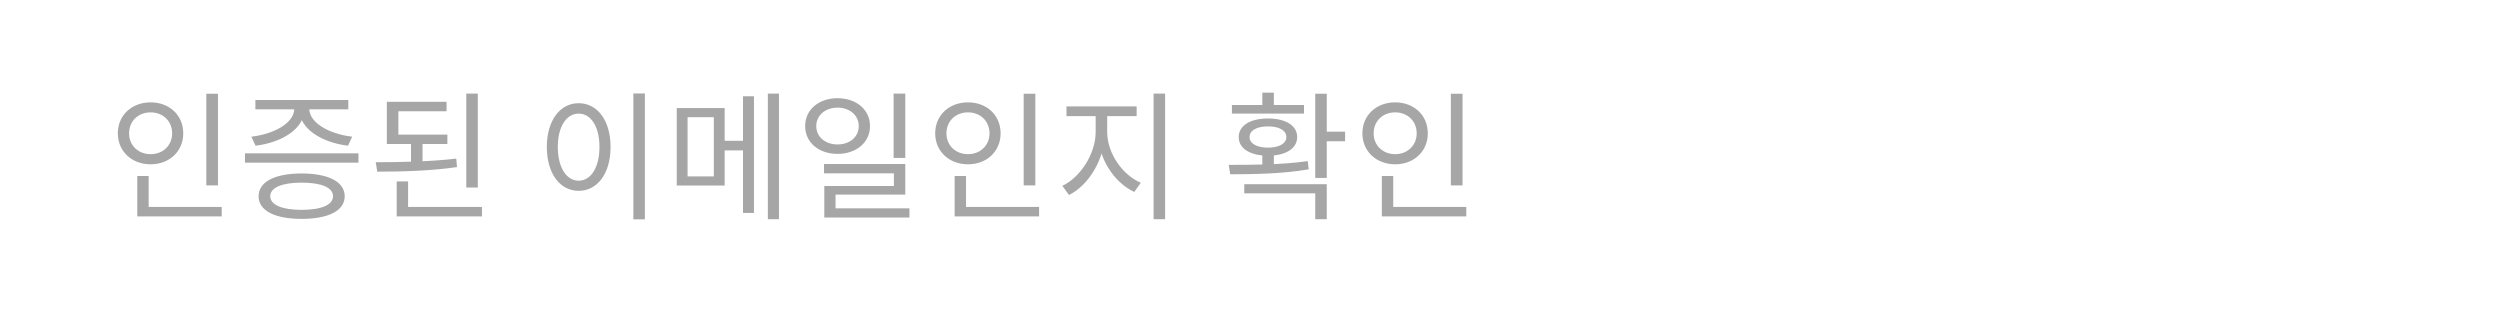 <svg width="288" height="36" viewBox="0 0 288 36" fill="none" xmlns="http://www.w3.org/2000/svg">
<path d="M23.766 10.8V21.36H25.11V10.8H23.766ZM15.814 23.84V24.928H25.542V23.84H15.814ZM15.814 20.272V24.208H17.126V20.272H15.814ZM17.35 11.792C15.19 11.792 13.574 13.264 13.574 15.36C13.574 17.44 15.19 18.928 17.35 18.928C19.51 18.928 21.11 17.44 21.11 15.36C21.11 13.264 19.51 11.792 17.35 11.792ZM17.35 12.944C18.758 12.944 19.83 13.936 19.83 15.36C19.83 16.768 18.758 17.76 17.35 17.76C15.942 17.76 14.87 16.768 14.87 15.36C14.87 13.936 15.942 12.944 17.35 12.944ZM28.221 17.664V18.736H41.293V17.664H28.221ZM34.749 19.984C31.661 19.984 29.789 20.944 29.789 22.608C29.789 24.272 31.661 25.216 34.749 25.216C37.837 25.216 39.709 24.272 39.709 22.608C39.709 20.944 37.837 19.984 34.749 19.984ZM34.749 21.04C37.021 21.04 38.365 21.6 38.365 22.608C38.365 23.6 37.021 24.176 34.749 24.176C32.493 24.176 31.133 23.6 31.133 22.608C31.133 21.6 32.493 21.04 34.749 21.04ZM33.901 12.096V12.528C33.901 14.16 31.549 15.456 28.957 15.744L29.437 16.784C32.429 16.432 35.085 14.848 35.085 12.528V12.096H33.901ZM34.461 12.096V12.528C34.461 14.848 37.101 16.432 40.093 16.784L40.573 15.744C37.981 15.456 35.629 14.16 35.629 12.528V12.096H34.461ZM29.421 11.52V12.592H40.125V11.52H29.421ZM44.564 15.504V16.592H51.54V15.504H44.564ZM47.348 16.16V19.056H48.676V16.16H47.348ZM44.564 11.728V15.984H45.892V12.816H51.444V11.728H44.564ZM53.716 10.784V21.6H55.044V10.784H53.716ZM45.7 23.84V24.928H55.524V23.84H45.7ZM45.7 20.896V24.304H47.012V20.896H45.7ZM43.46 19.776C46.164 19.776 49.588 19.696 52.644 19.248L52.564 18.272C49.588 18.624 46.068 18.688 43.284 18.688L43.46 19.776ZM72.963 10.768V25.264H74.29V10.768H72.963ZM66.659 11.888C64.531 11.888 62.995 13.856 62.995 16.928C62.995 20.016 64.531 21.984 66.659 21.984C68.802 21.984 70.338 20.016 70.338 16.928C70.338 13.856 68.802 11.888 66.659 11.888ZM66.659 13.088C68.082 13.088 69.058 14.592 69.058 16.928C69.058 19.28 68.082 20.816 66.659 20.816C65.251 20.816 64.258 19.28 64.258 16.928C64.258 14.592 65.251 13.088 66.659 13.088ZM77.961 12.448V21.376H83.481V12.448H77.961ZM82.233 13.504V20.32H79.209V13.504H82.233ZM88.457 10.784V25.248H89.737V10.784H88.457ZM82.809 16.224V17.328H86.137V16.224H82.809ZM85.593 11.088V24.528H86.857V11.088H85.593ZM96.48 11.312C94.336 11.312 92.752 12.624 92.752 14.528C92.752 16.416 94.336 17.728 96.48 17.728C98.64 17.728 100.224 16.416 100.224 14.528C100.224 12.624 98.64 11.312 96.48 11.312ZM96.48 12.4C97.888 12.4 98.928 13.28 98.928 14.528C98.928 15.776 97.888 16.64 96.48 16.64C95.088 16.64 94.032 15.776 94.032 14.528C94.032 13.28 95.088 12.4 96.48 12.4ZM102.944 10.784V18.192H104.288V10.784H102.944ZM94.928 18.896V19.968H102.976V21.424H94.96V24.592H96.256V22.416H104.288V18.896H94.928ZM94.96 24V25.056H104.768V24H94.96ZM117.927 10.8V21.36H119.271V10.8H117.927ZM109.975 23.84V24.928H119.703V23.84H109.975ZM109.975 20.272V24.208H111.287V20.272H109.975ZM111.511 11.792C109.351 11.792 107.735 13.264 107.735 15.36C107.735 17.44 109.351 18.928 111.511 18.928C113.671 18.928 115.271 17.44 115.271 15.36C115.271 13.264 113.671 11.792 111.511 11.792ZM111.511 12.944C112.919 12.944 113.991 13.936 113.991 15.36C113.991 16.768 112.919 17.76 111.511 17.76C110.103 17.76 109.031 16.768 109.031 15.36C109.031 13.936 110.103 12.944 111.511 12.944ZM126.221 12.848V15.2C126.221 17.696 124.477 20.416 122.381 21.408L123.149 22.464C125.453 21.328 127.293 18.256 127.293 15.2V12.848H126.221ZM126.477 12.848V15.2C126.477 18.208 128.333 21.024 130.669 22.112L131.421 21.056C129.293 20.144 127.549 17.648 127.549 15.2V12.848H126.477ZM122.861 12.256V13.376H130.941V12.256H122.861ZM132.893 10.784V25.248H134.221V10.784H132.893ZM145.42 17.568V19.424H146.748V17.568H145.42ZM151.516 10.8V20.496H152.844V10.8H151.516ZM152.284 15.168V16.272H154.956V15.168H152.284ZM141.724 20.08C144.252 20.064 147.676 20.048 150.764 19.504L150.652 18.56C147.66 18.992 144.14 18.992 141.548 18.992L141.724 20.08ZM143.34 21.216V22.272H151.516V25.248H152.844V21.216H143.34ZM141.916 12.096V13.088H150.22V12.096H141.916ZM146.076 13.648C144.028 13.648 142.7 14.464 142.7 15.792C142.7 17.12 144.028 17.936 146.076 17.936C148.108 17.936 149.436 17.12 149.436 15.792C149.436 14.464 148.108 13.648 146.076 13.648ZM146.076 14.56C147.356 14.56 148.188 15.024 148.188 15.792C148.188 16.528 147.356 17.008 146.076 17.008C144.78 17.008 143.948 16.528 143.948 15.792C143.948 15.024 144.78 14.56 146.076 14.56ZM145.42 10.672V12.576H146.748V10.672H145.42ZM167.139 10.8V21.36H168.483V10.8H167.139ZM159.187 23.84V24.928H168.915V23.84H159.187ZM159.187 20.272V24.208H160.499V20.272H159.187ZM160.723 11.792C158.563 11.792 156.947 13.264 156.947 15.36C156.947 17.44 158.563 18.928 160.723 18.928C162.883 18.928 164.483 17.44 164.483 15.36C164.483 13.264 162.883 11.792 160.723 11.792ZM160.723 12.944C162.131 12.944 163.203 13.936 163.203 15.36C163.203 16.768 162.131 17.76 160.723 17.76C159.315 17.76 158.243 16.768 158.243 15.36C158.243 13.936 159.315 12.944 160.723 12.944Z" fill="#A6A6A6"/>
</svg>
